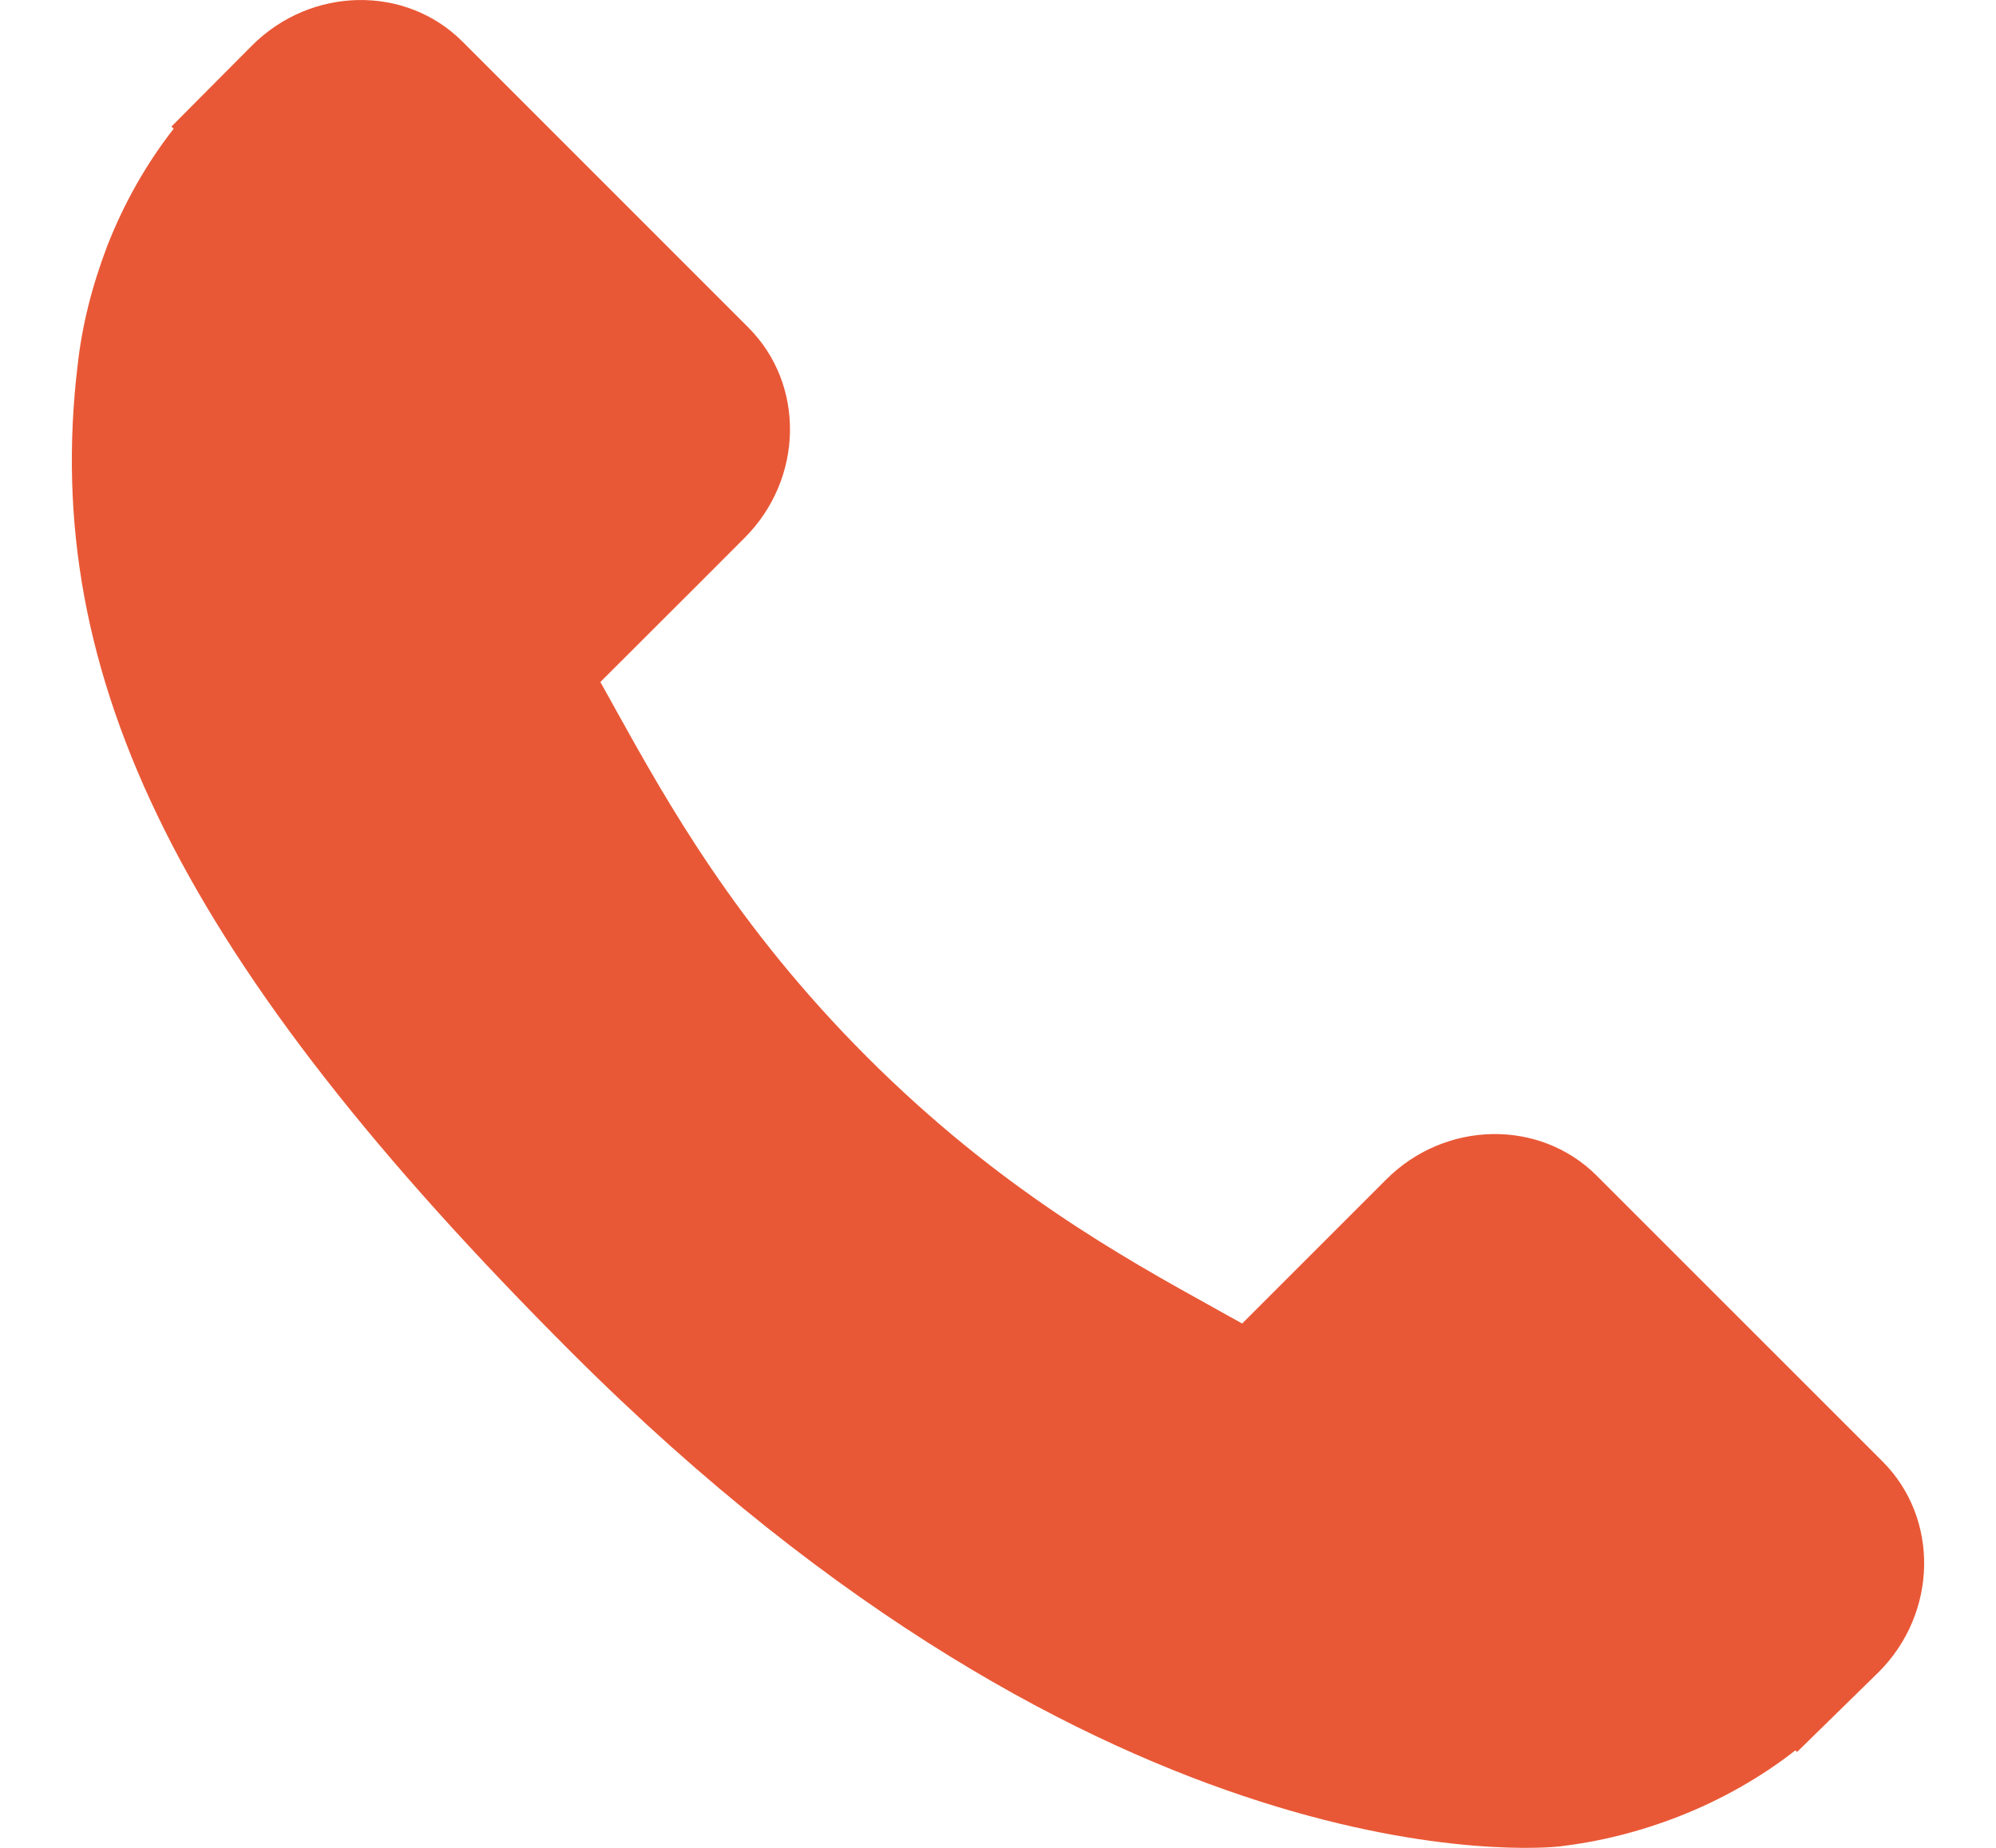 <svg width="27" height="25" viewBox="0 0 27 25" fill="none" xmlns="http://www.w3.org/2000/svg">
<path d="M25.467 19.774L21.597 15.904C20.826 15.136 19.55 15.159 18.752 15.957L16.803 17.906C16.68 17.838 16.552 17.768 16.418 17.692C15.187 17.01 13.502 16.075 11.729 14.301C9.951 12.523 9.015 10.835 8.33 9.603C8.258 9.473 8.189 9.347 8.121 9.227L9.429 7.921L10.072 7.277C10.871 6.478 10.893 5.202 10.124 4.432L6.255 0.562C5.486 -0.207 4.209 -0.184 3.41 0.615L2.319 1.712L2.349 1.742C1.984 2.208 1.678 2.746 1.451 3.327C1.241 3.879 1.11 4.406 1.051 4.934C0.54 9.17 2.475 13.042 7.729 18.295C14.99 25.556 20.842 25.008 21.095 24.981C21.645 24.915 22.171 24.784 22.707 24.576C23.282 24.351 23.82 24.046 24.286 23.681L24.31 23.702L25.415 22.62C26.212 21.821 26.235 20.545 25.467 19.774Z" fill="#E95836"/>
</svg>
